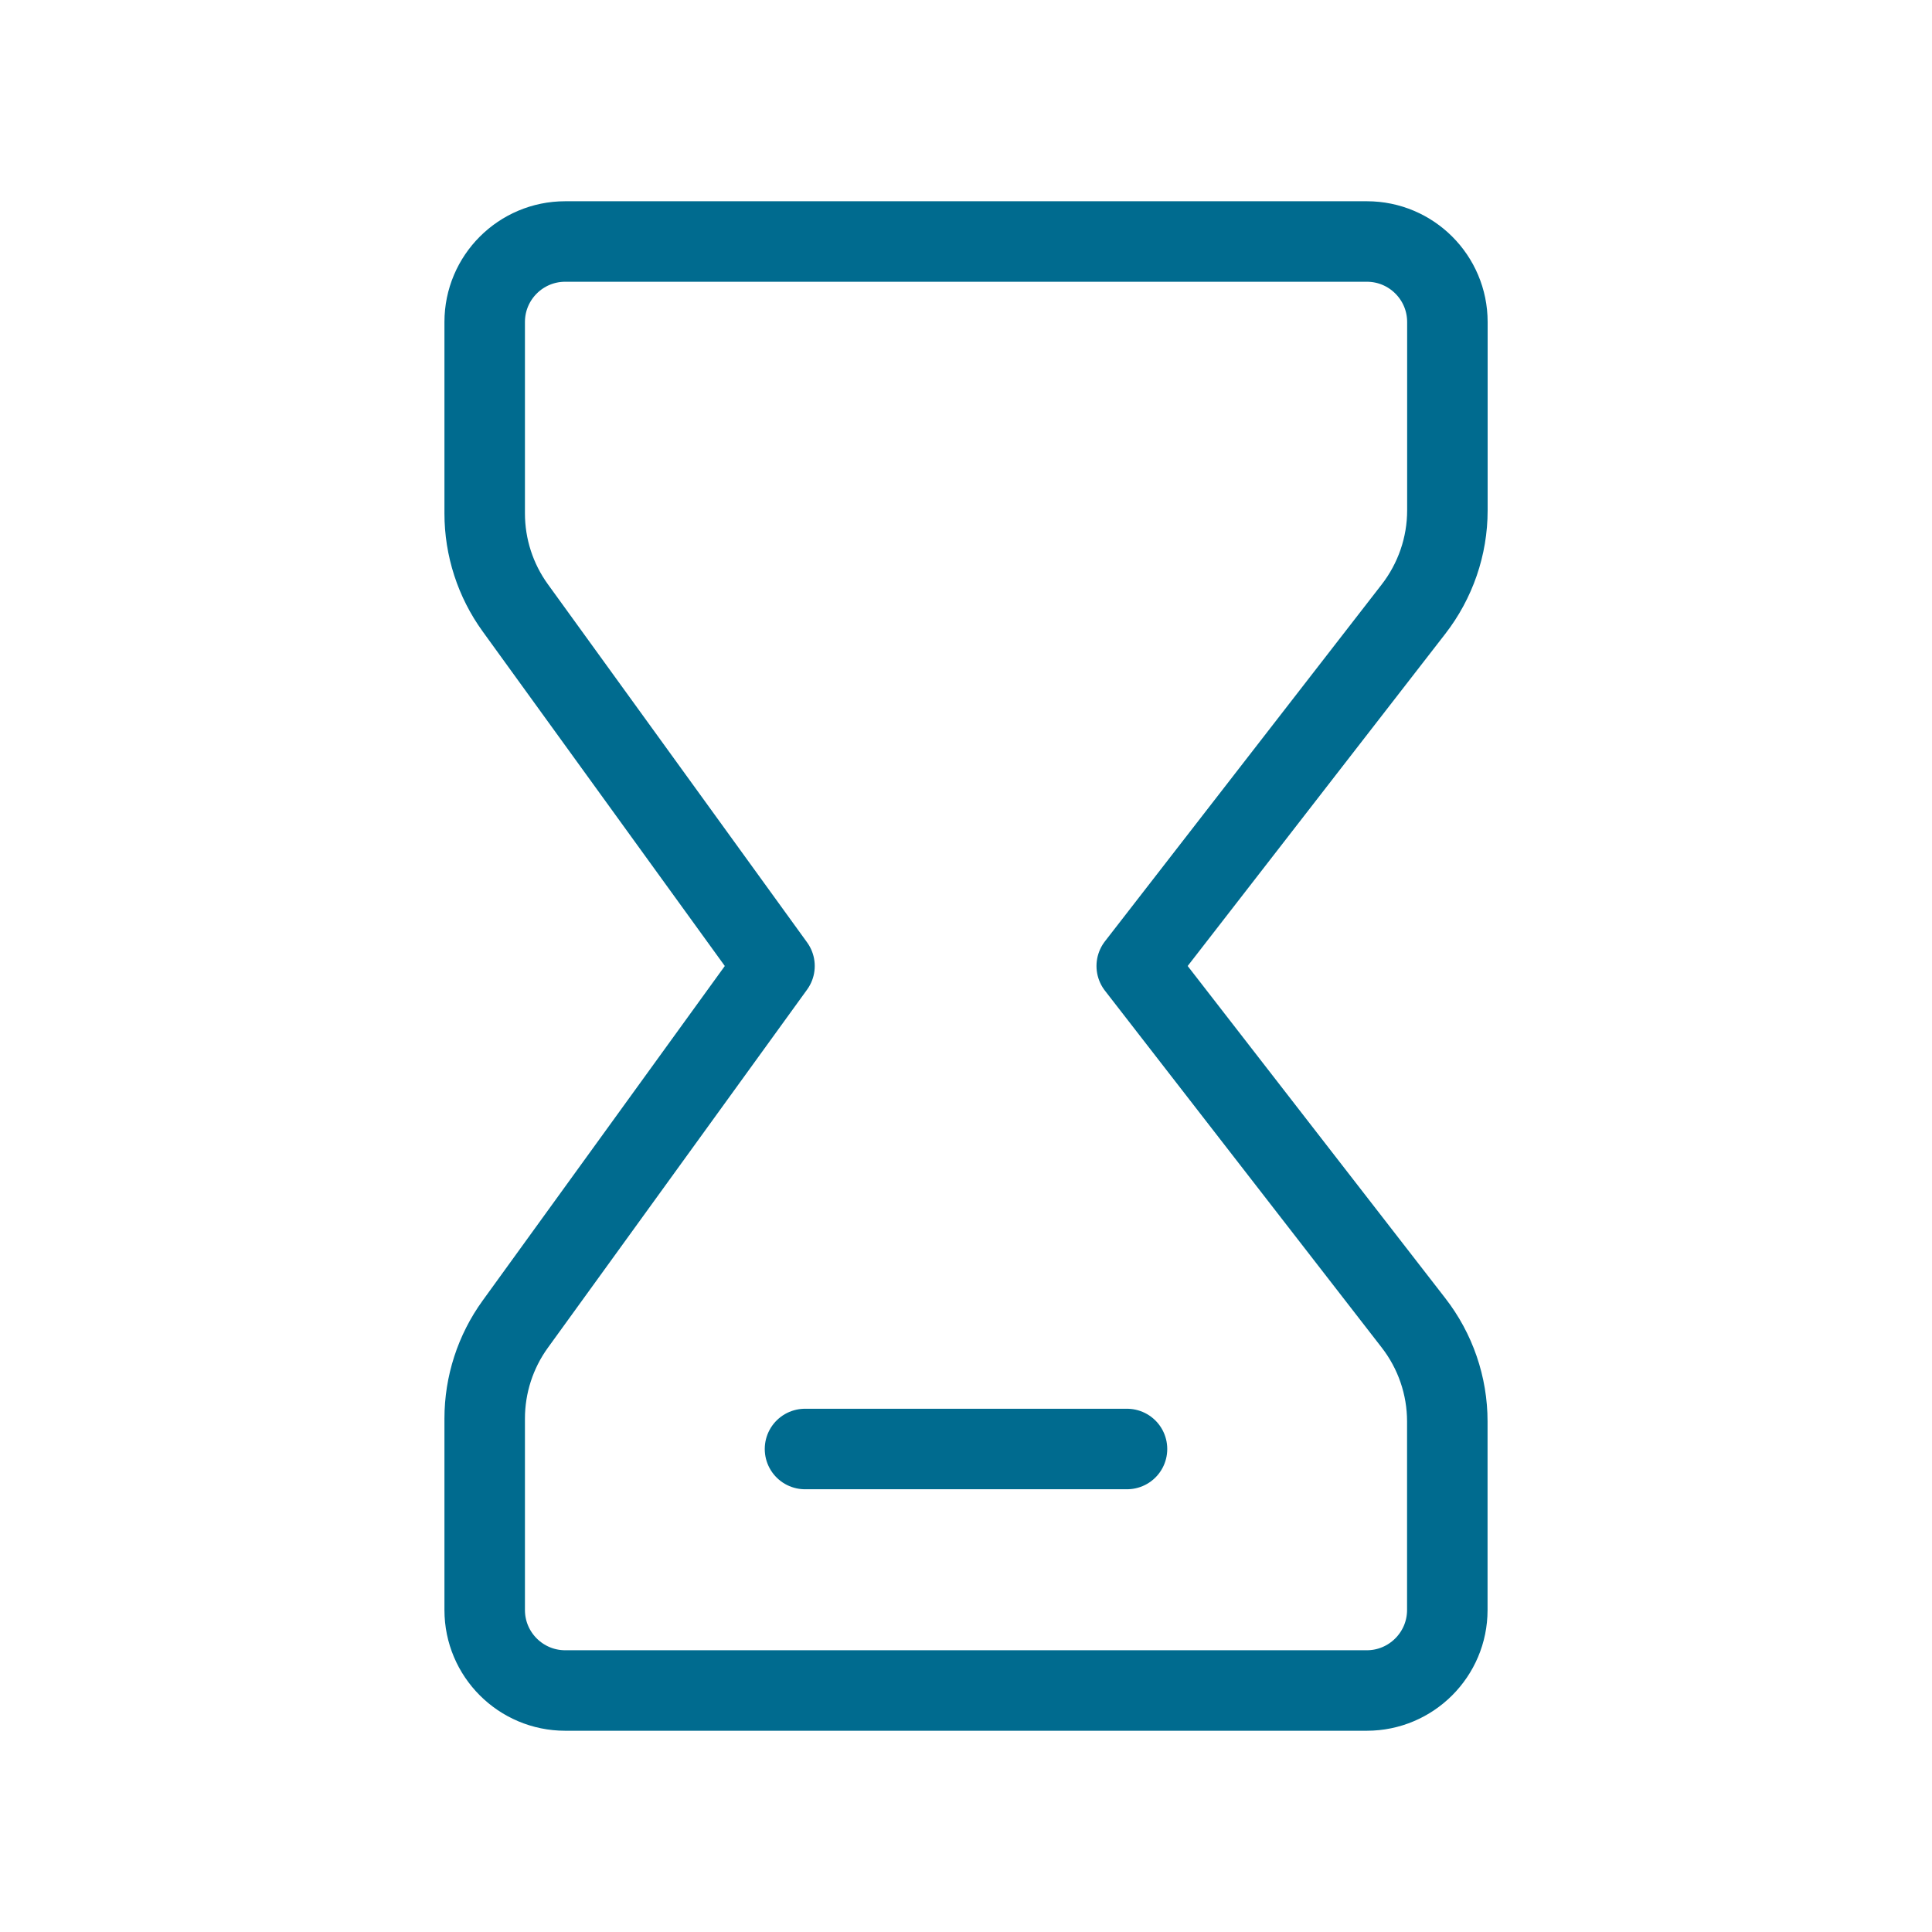 <svg width="24" height="24" viewBox="0 0 24 24" fill="none" xmlns="http://www.w3.org/2000/svg">
<path d="M10 18H14" stroke="#006B8F" stroke-linecap="round" stroke-linejoin="round"/>
<path d="M16.98 3H7.021C6.469 3 6.021 3.448 6.021 4V6.378C6.021 6.799 6.154 7.21 6.401 7.551L9.621 12L6.401 16.449C6.154 16.79 6.021 17.201 6.021 17.622V20C6.021 20.552 6.469 21 7.021 21H16.979C17.53 21 17.979 20.552 17.979 20V17.658C17.979 17.214 17.831 16.783 17.558 16.432L14.121 12L17.559 7.567C17.831 7.216 17.98 6.785 17.98 6.341V4C17.98 3.448 17.532 3 16.98 3V3Z" stroke="#006B8F" stroke-linecap="round" stroke-linejoin="round"/>
</svg>
